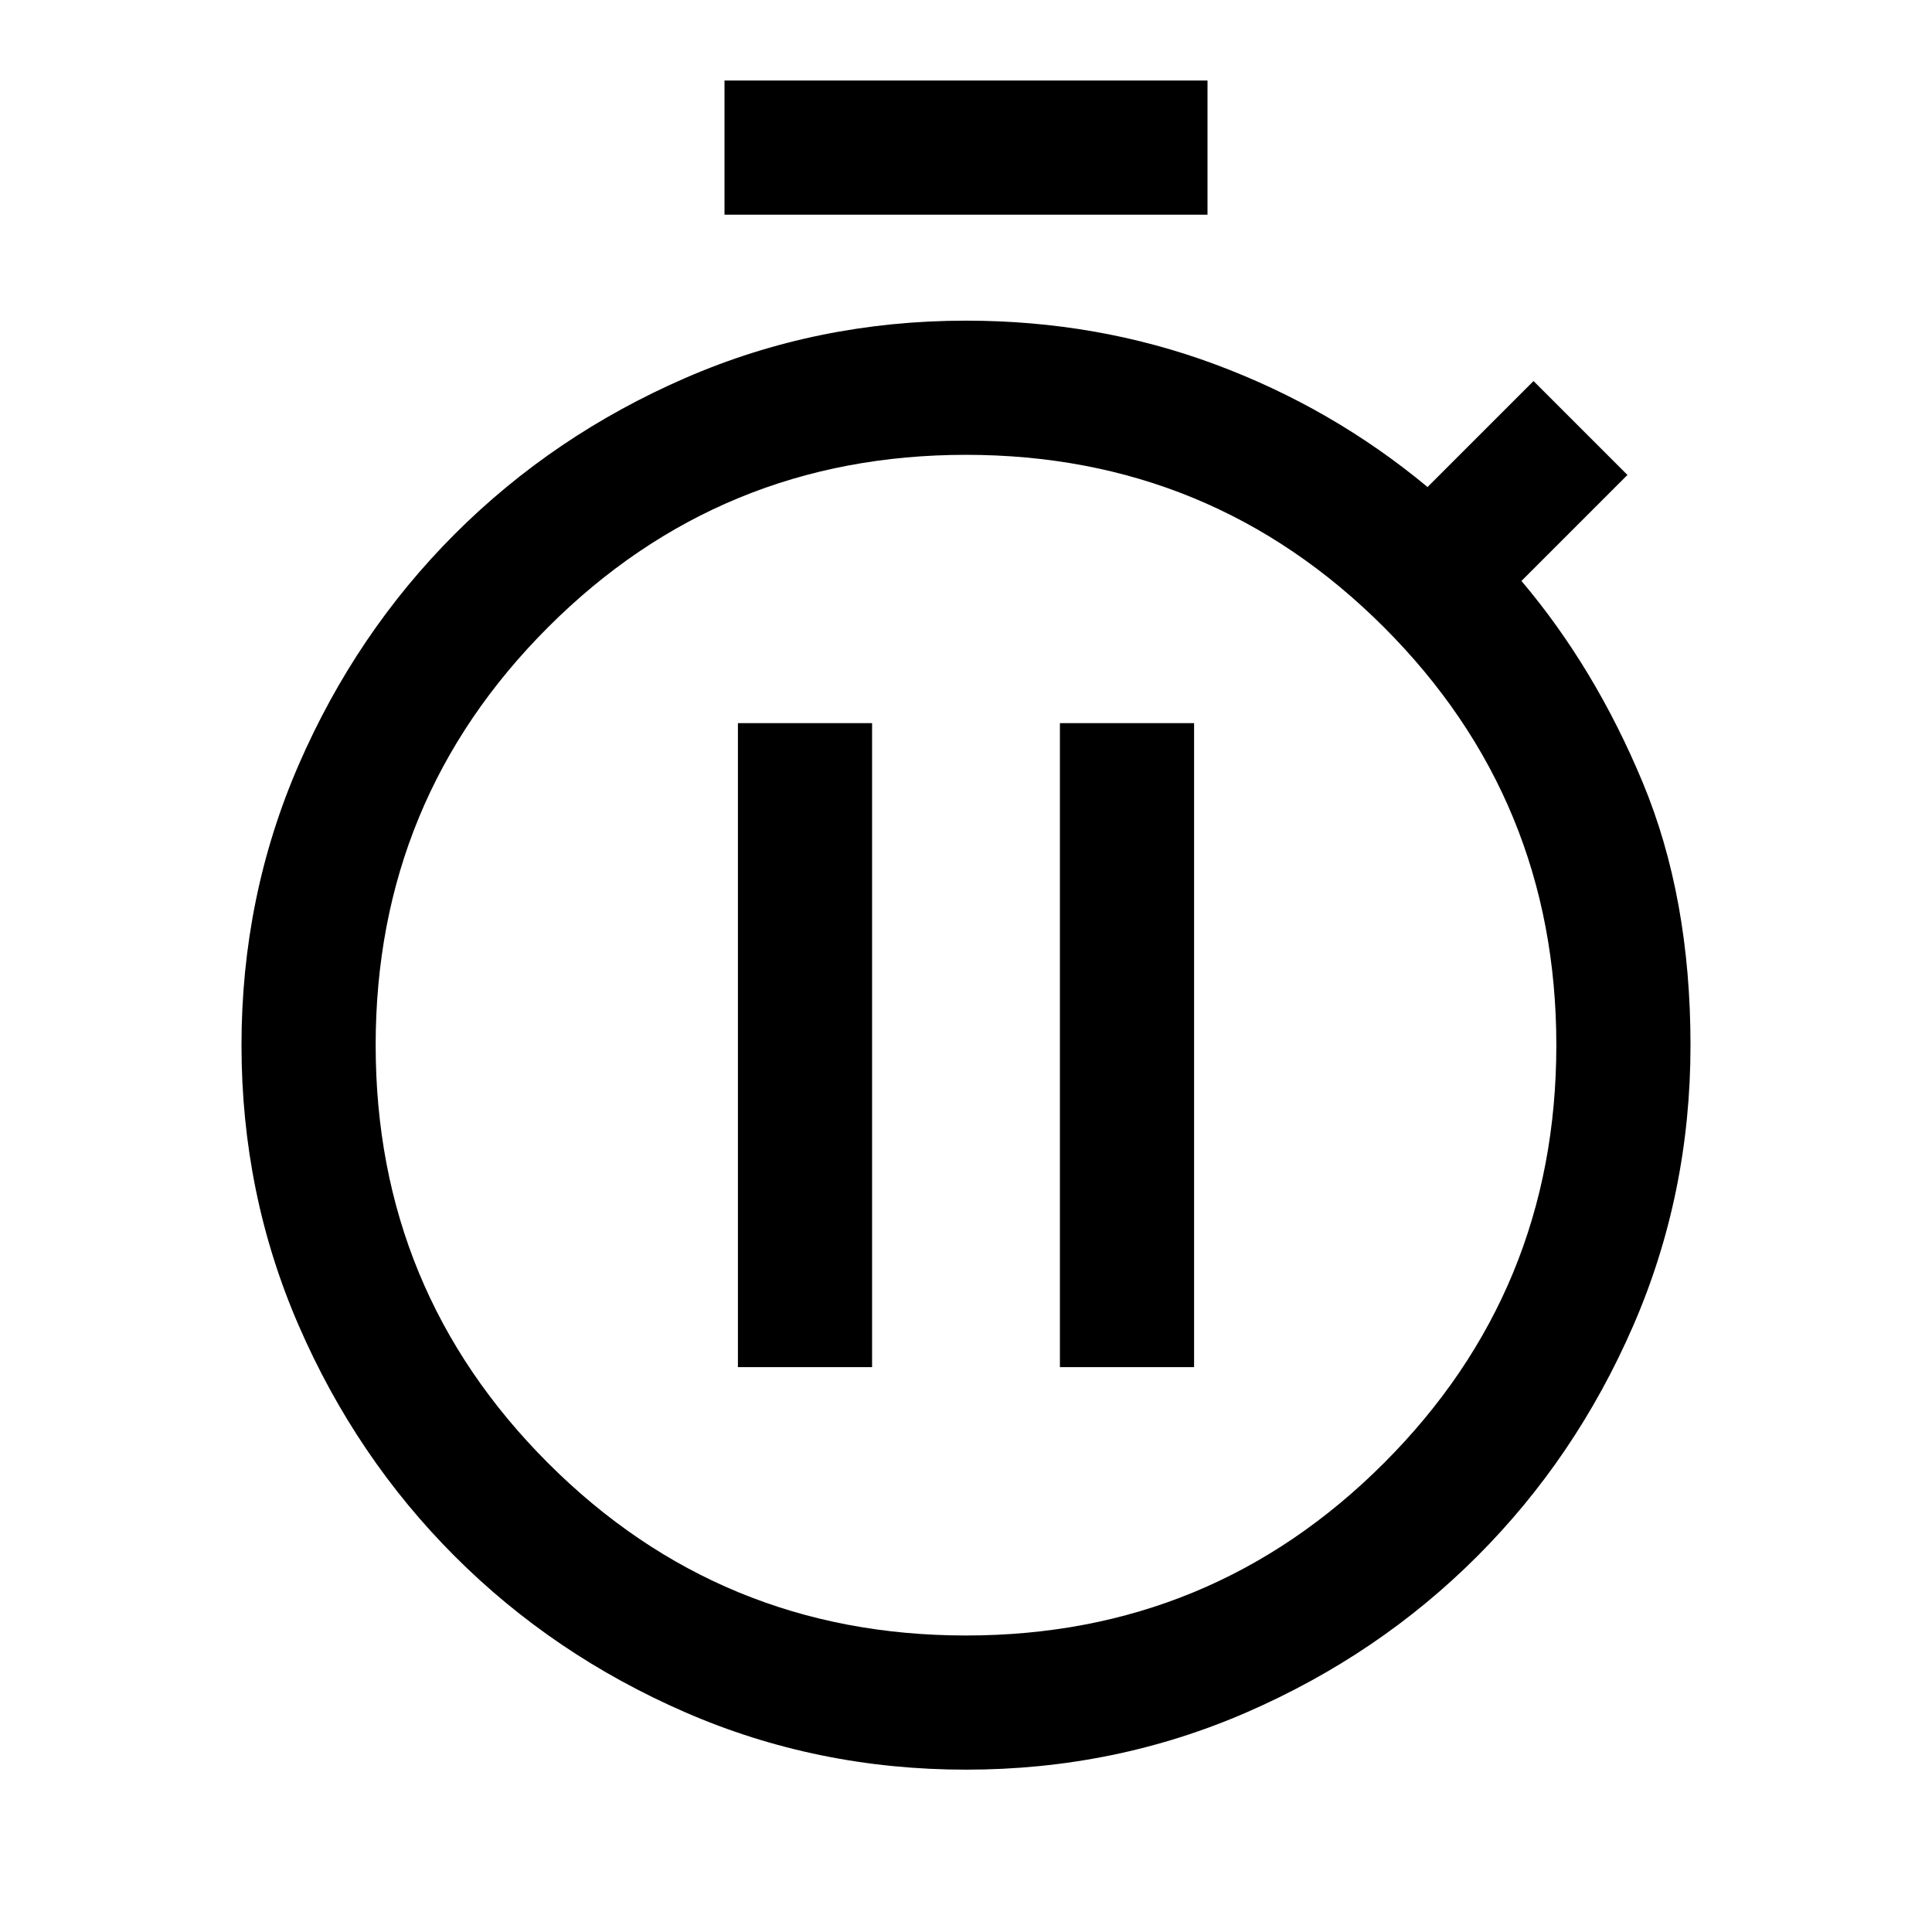 <svg xmlns="http://www.w3.org/2000/svg" height="40" viewBox="0 -960 960 960" width="40"><path d="M360-853.334V-920h240v66.666H360ZM480-80.667q-74 0-139.5-28.5t-114.5-77.5q-49-49-77.5-114.5t-28.5-139.5q0-74 28.5-139.5t77.5-114.5q49-49 114.5-77.5t139.5-28.5q65.333 0 123.667 21.667Q662-757.333 709.333-718L762-770.666 808.666-724 756-671.333Q792.666-628 816.333-571T840-440.667q0 74-28.5 139.5t-77.5 114.5q-49 49-114.5 77.5T480-80.667Zm0-66.666q122 0 207.667-85.667t85.667-207.667q0-122-85.667-207.667Q602-734 480-734t-207.667 85.666q-85.667 85.667-85.667 207.667T272.333-233Q358-147.333 480-147.333ZM480-440ZM366.667-280.667h66.666v-320h-66.666v320Zm160 0h66.666v-320h-66.666v320Z"/></svg>